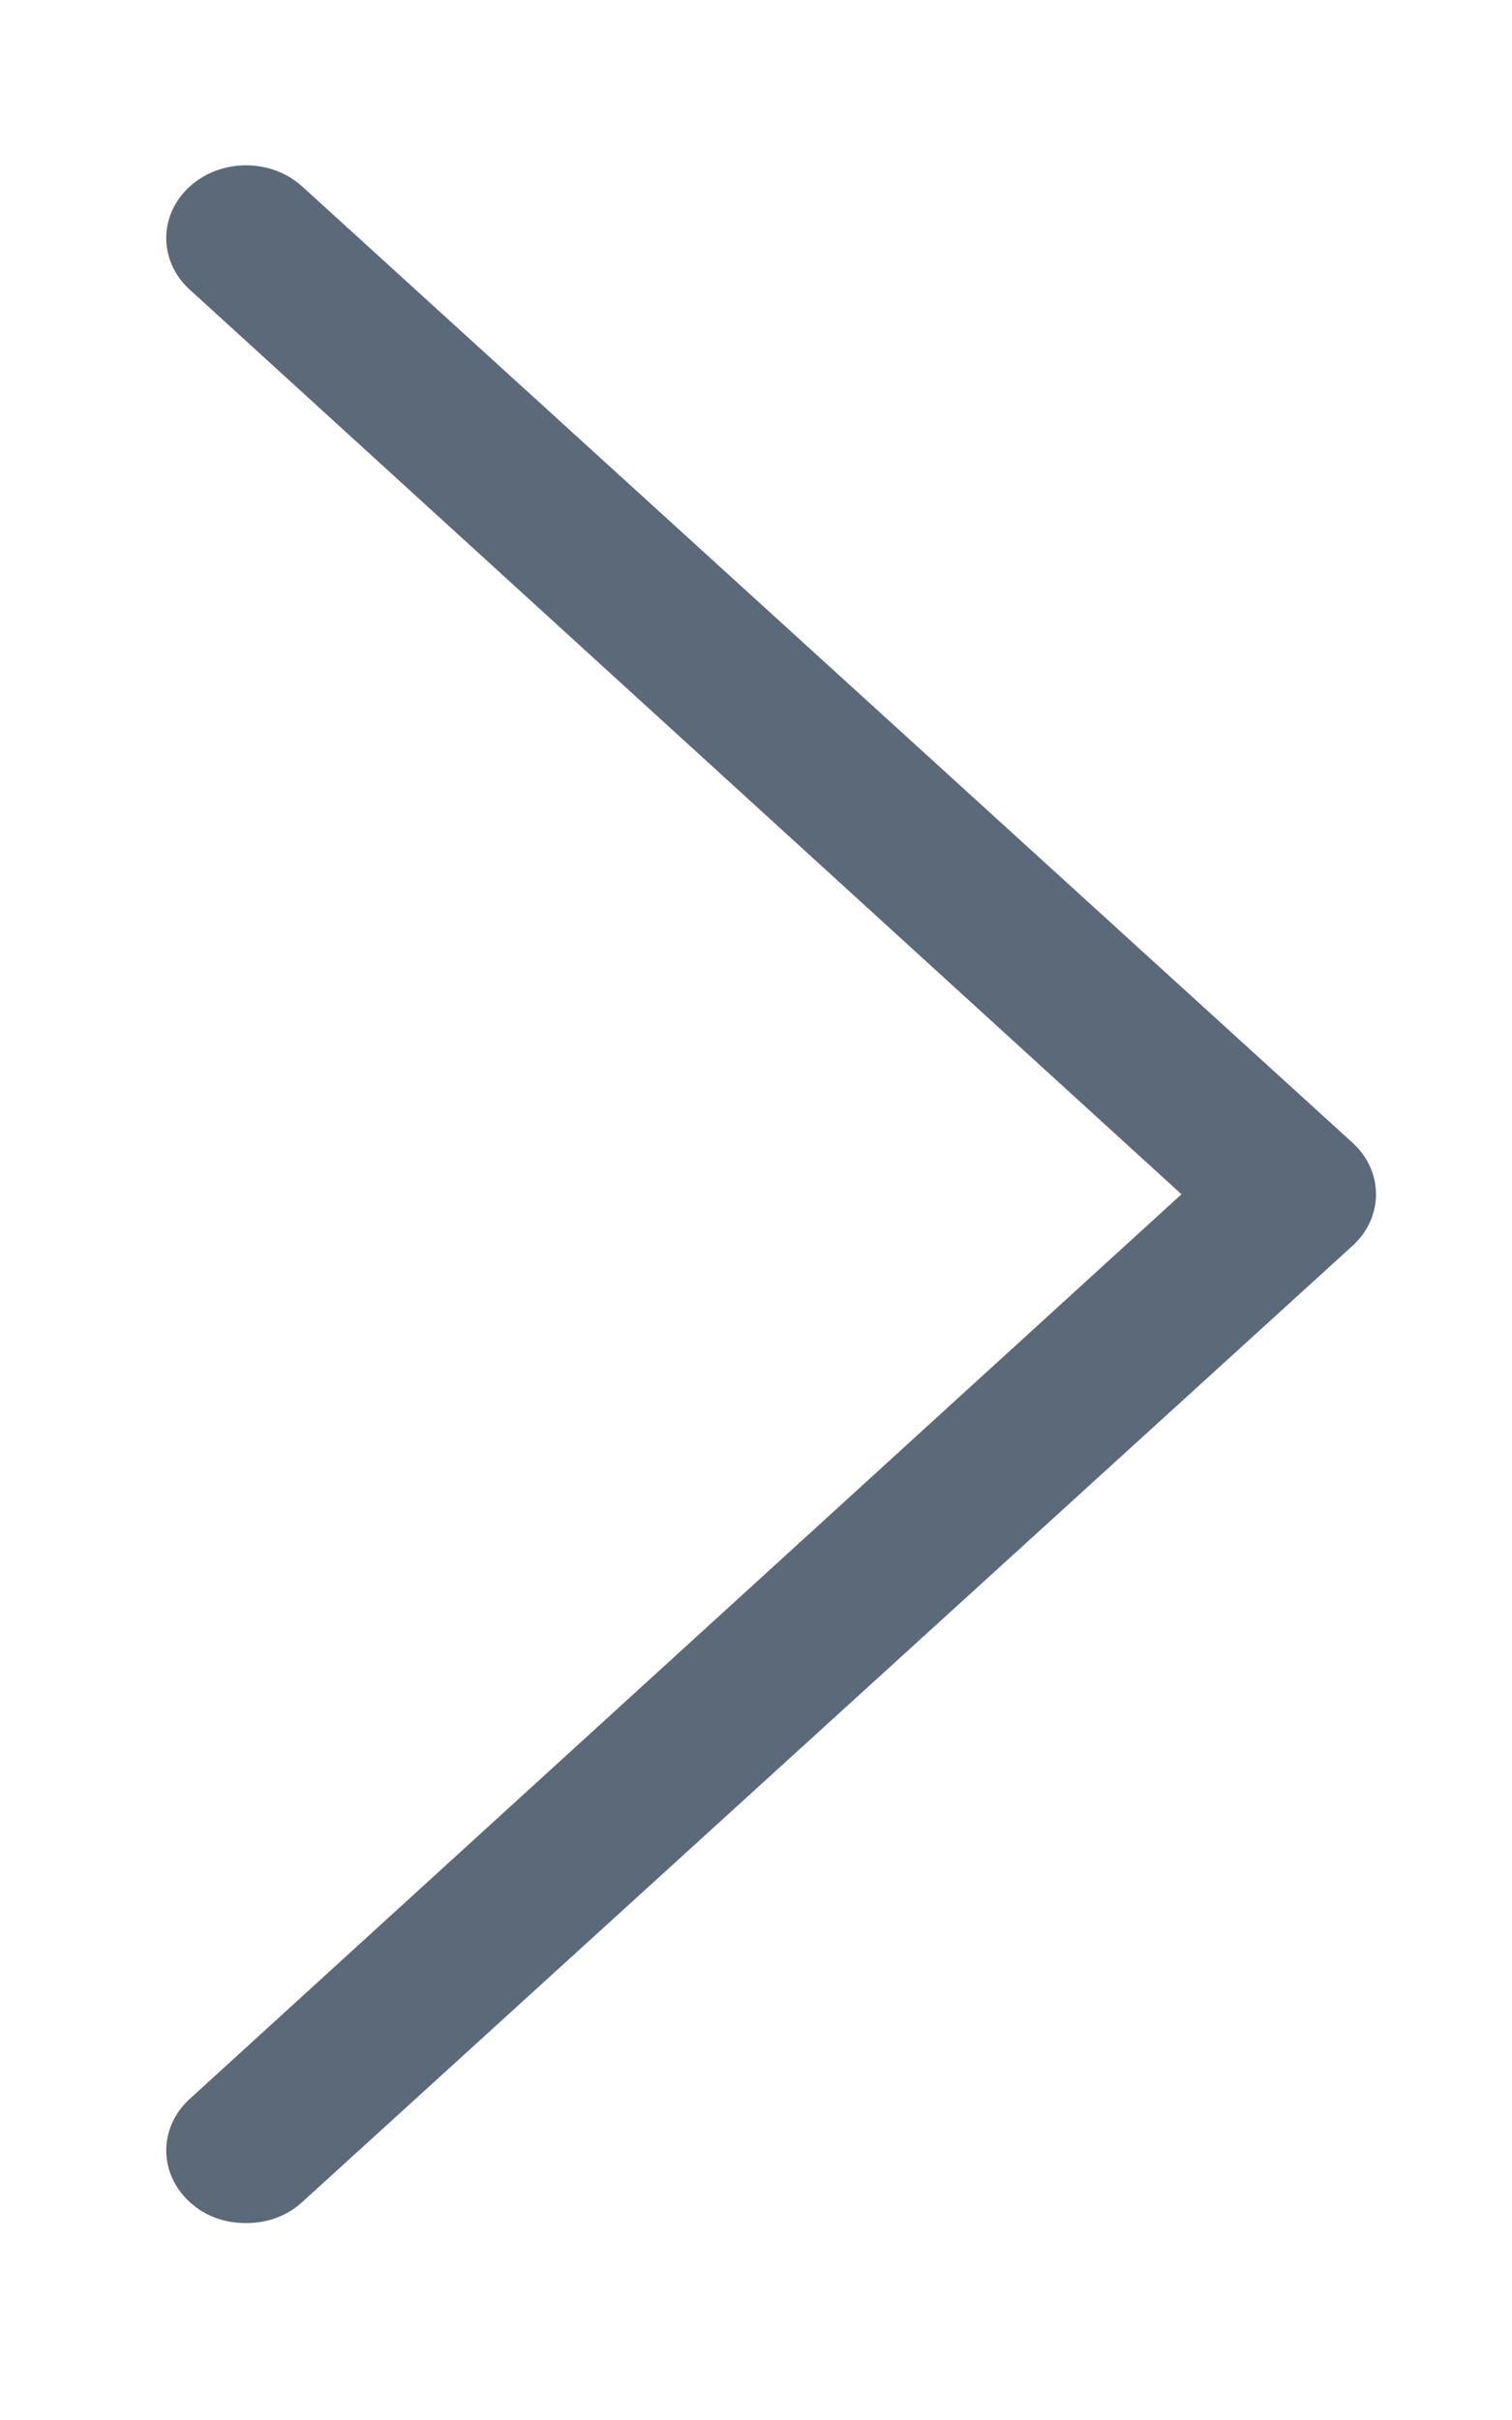 <svg fill="none" height="8" viewBox="0 0 5 8" width="5" xmlns="http://www.w3.org/2000/svg"><path d="m3.736 6.803c.071 0 .135-.023.186-.07.103-.094.103-.246 0-.34l-3.28-2.991 3.28-2.991c.103-.094.103-.246 0-.34-.103-.094-.27-.094-.373 0l-3.473 3.161c-.103.094-.103.246 0 .34l3.473 3.161c.051.047.116.07.186.07z" fill="#5c6979" transform="matrix(-1 0 0 1 4.549 .546)"/></svg>